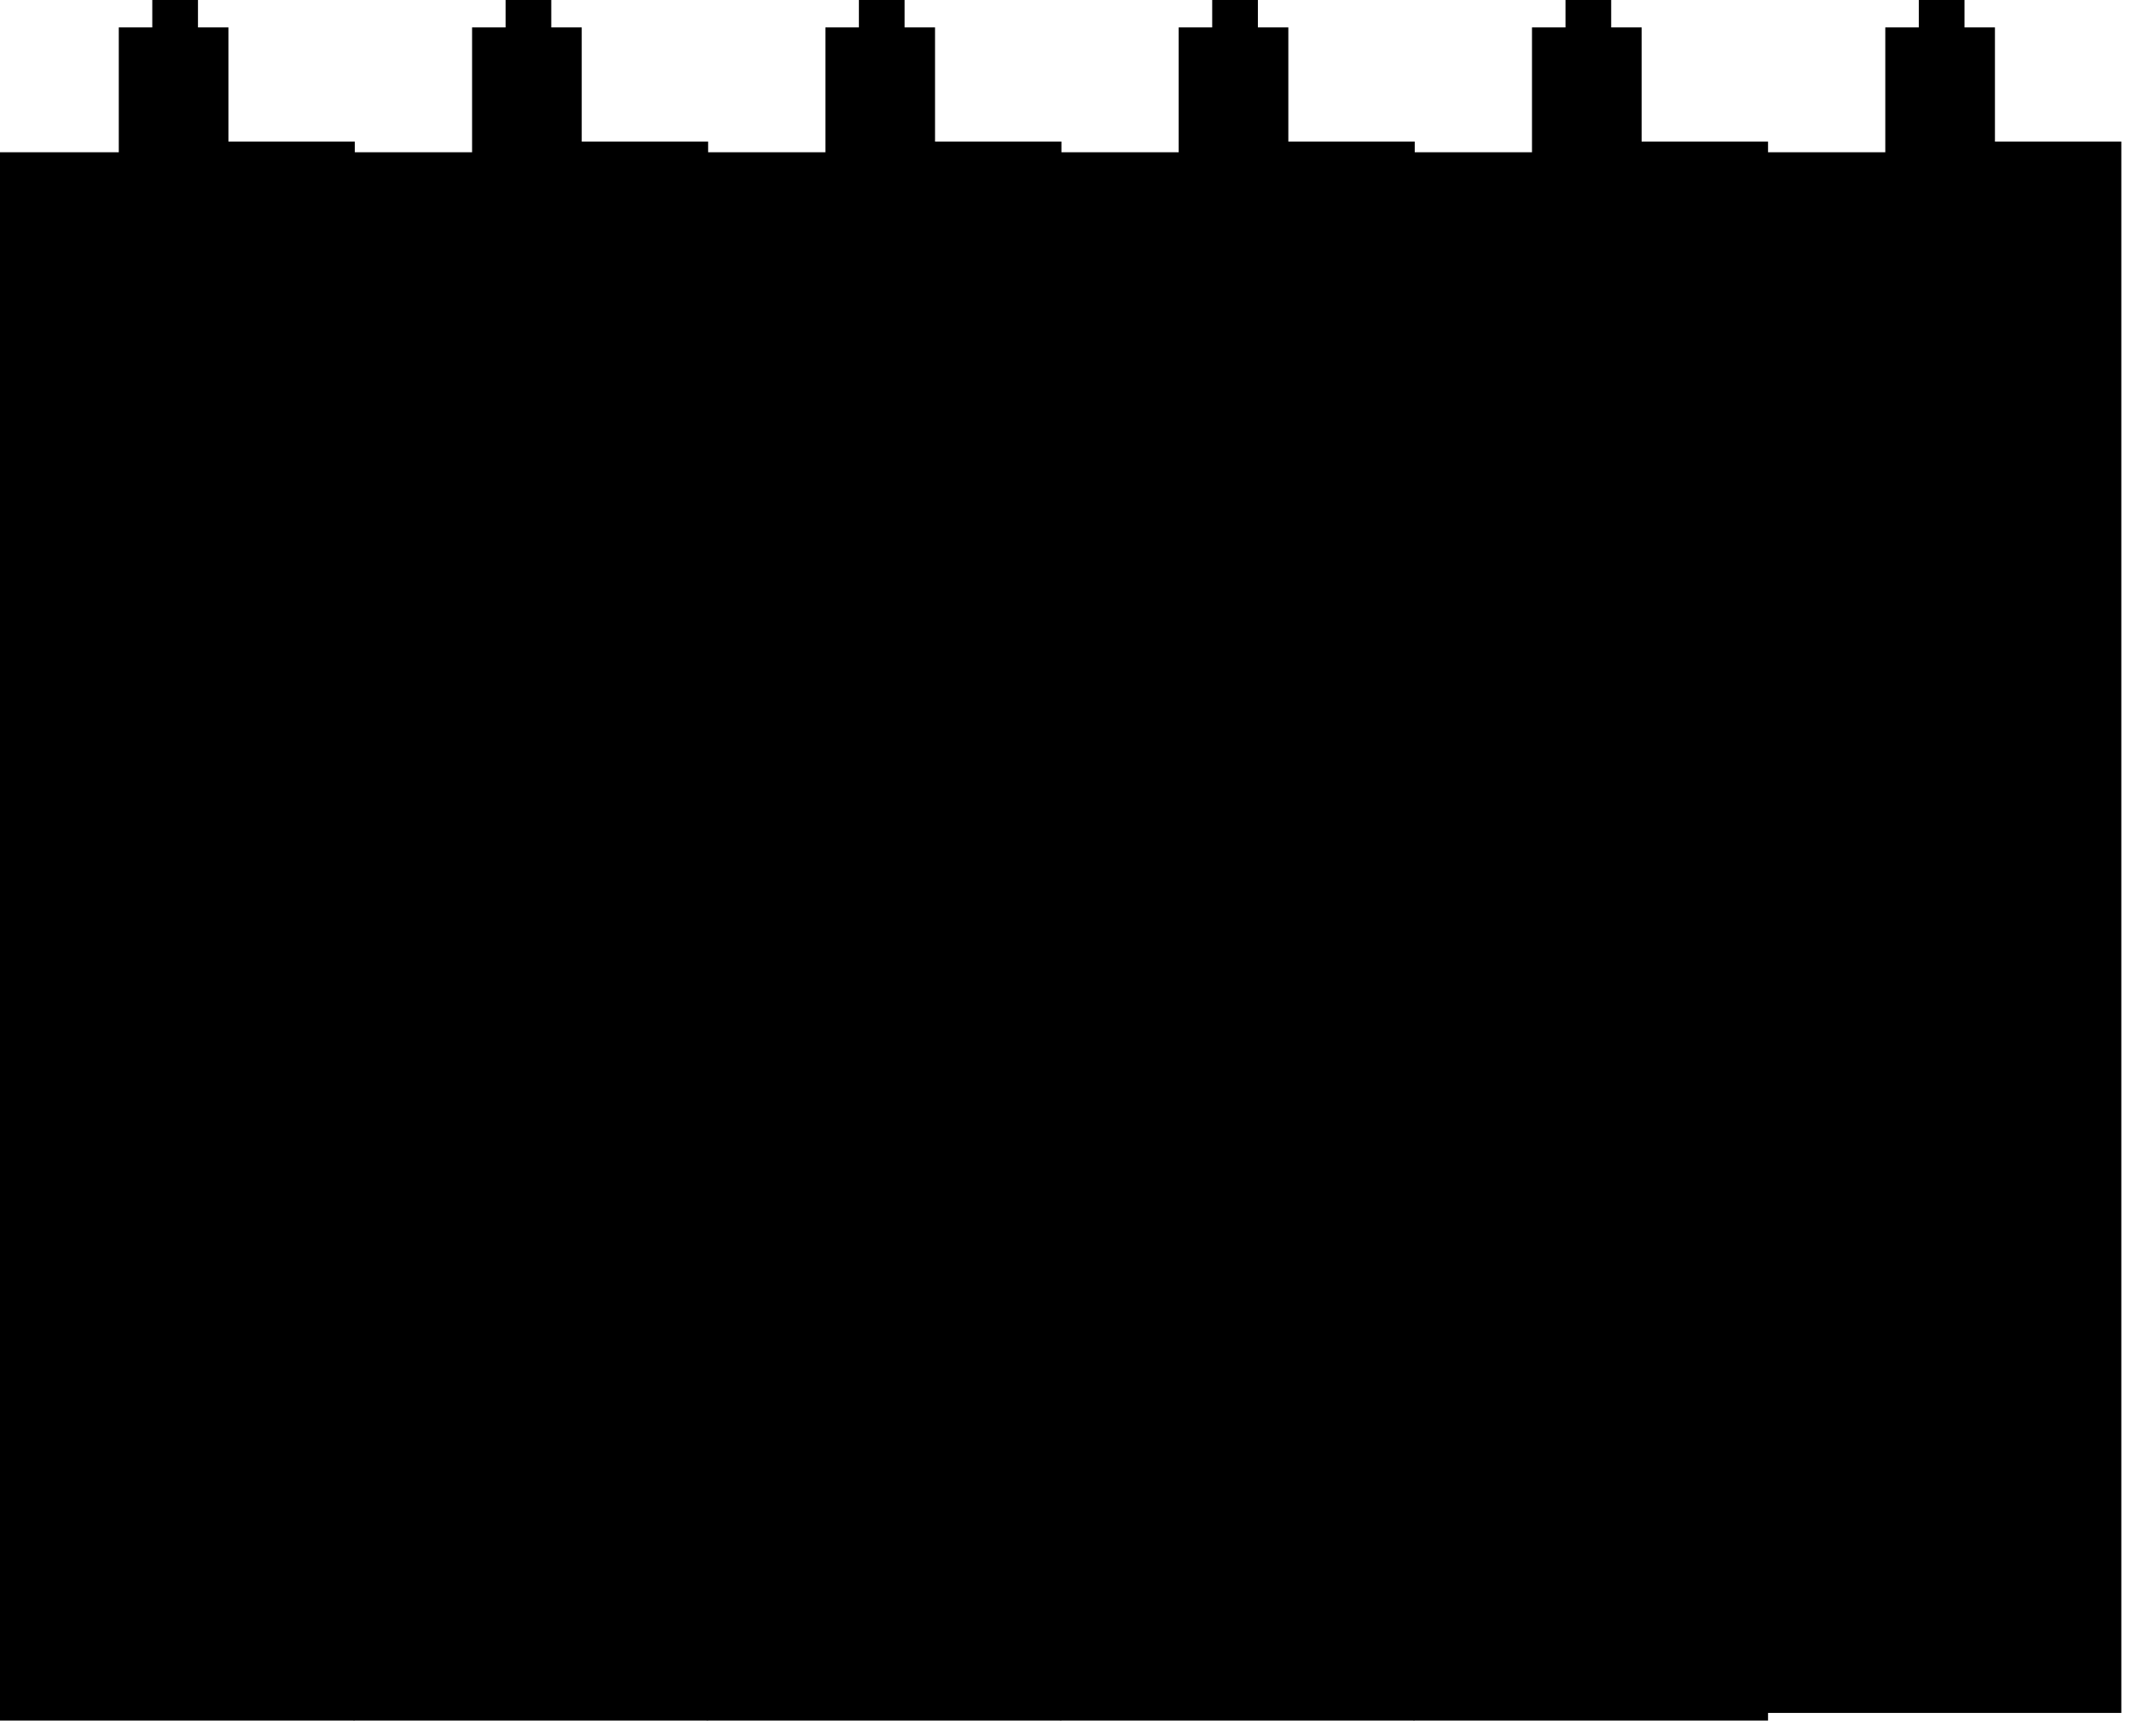 <?xml version="1.0" encoding="utf-8"?>
<svg version="1.1" id="Layer_1"
xmlns="http://www.w3.org/2000/svg"
xmlns:xlink="http://www.w3.org/1999/xlink"
xmlns:author="http://www.sothink.com"
width="70px" height="57px"
xml:space="preserve">
<g id="1569" transform="matrix(1, 0, 0, 1, 0, 28)">
<path style="fill:#000000;fill-opacity:1" d="M5,-27.1L5 -28L6.5 -28L6.5 -27.1L7.5 -27.1L7.5 -23.35L11.65 -23.35L11.65 28.5L0 28.5L0 -23L3.9 -23L3.9 -27.1L5 -27.1" />
<path style="fill:#000000;fill-opacity:1" d="M18.1,-28L18.1 -27.1L19.1 -27.1L19.1 -23.35L23.25 -23.35L23.25 28.5L11.6 28.5L11.6 -23L15.5 -23L15.5 -27.1L16.6 -27.1L16.6 -28L18.1 -28" />
<path style="fill:#000000;fill-opacity:1" d="M30.7,-27.1L30.7 -23.35L34.85 -23.35L34.85 28.5L23.2 28.5L23.2 -23L27.1 -23L27.1 -27.1L28.2 -27.1L28.2 -28L29.7 -28L29.7 -27.1L30.7 -27.1" />
<path style="fill:#000000;fill-opacity:1" d="M38.7,-27.1L39.8 -27.1L39.8 -28L41.3 -28L41.3 -27.1L42.3 -27.1L42.3 -23.35L46.45 -23.35L46.45 28.5L34.8 28.5L34.8 -23L38.7 -23L38.7 -27.1" />
<path style="fill:#000000;fill-opacity:1" d="M53.9,-27.1L53.9 -23.35L58.05 -23.35L58.05 28.5L46.4 28.5L46.4 -23L50.3 -23L50.3 -27.1L51.4 -27.1L51.4 -28L52.9 -28L52.9 -27.1L53.9 -27.1" />
<path style="fill:#000000;fill-opacity:1" d="M65.5,-27.1L65.5 -23.35L69.65 -23.35L69.65 28.25L58 28.25L58 -23L61.9 -23L61.9 -27.1L63 -27.1L63 -28L64.5 -28L64.5 -27.1L65.5 -27.1" />
</g>
</svg>
